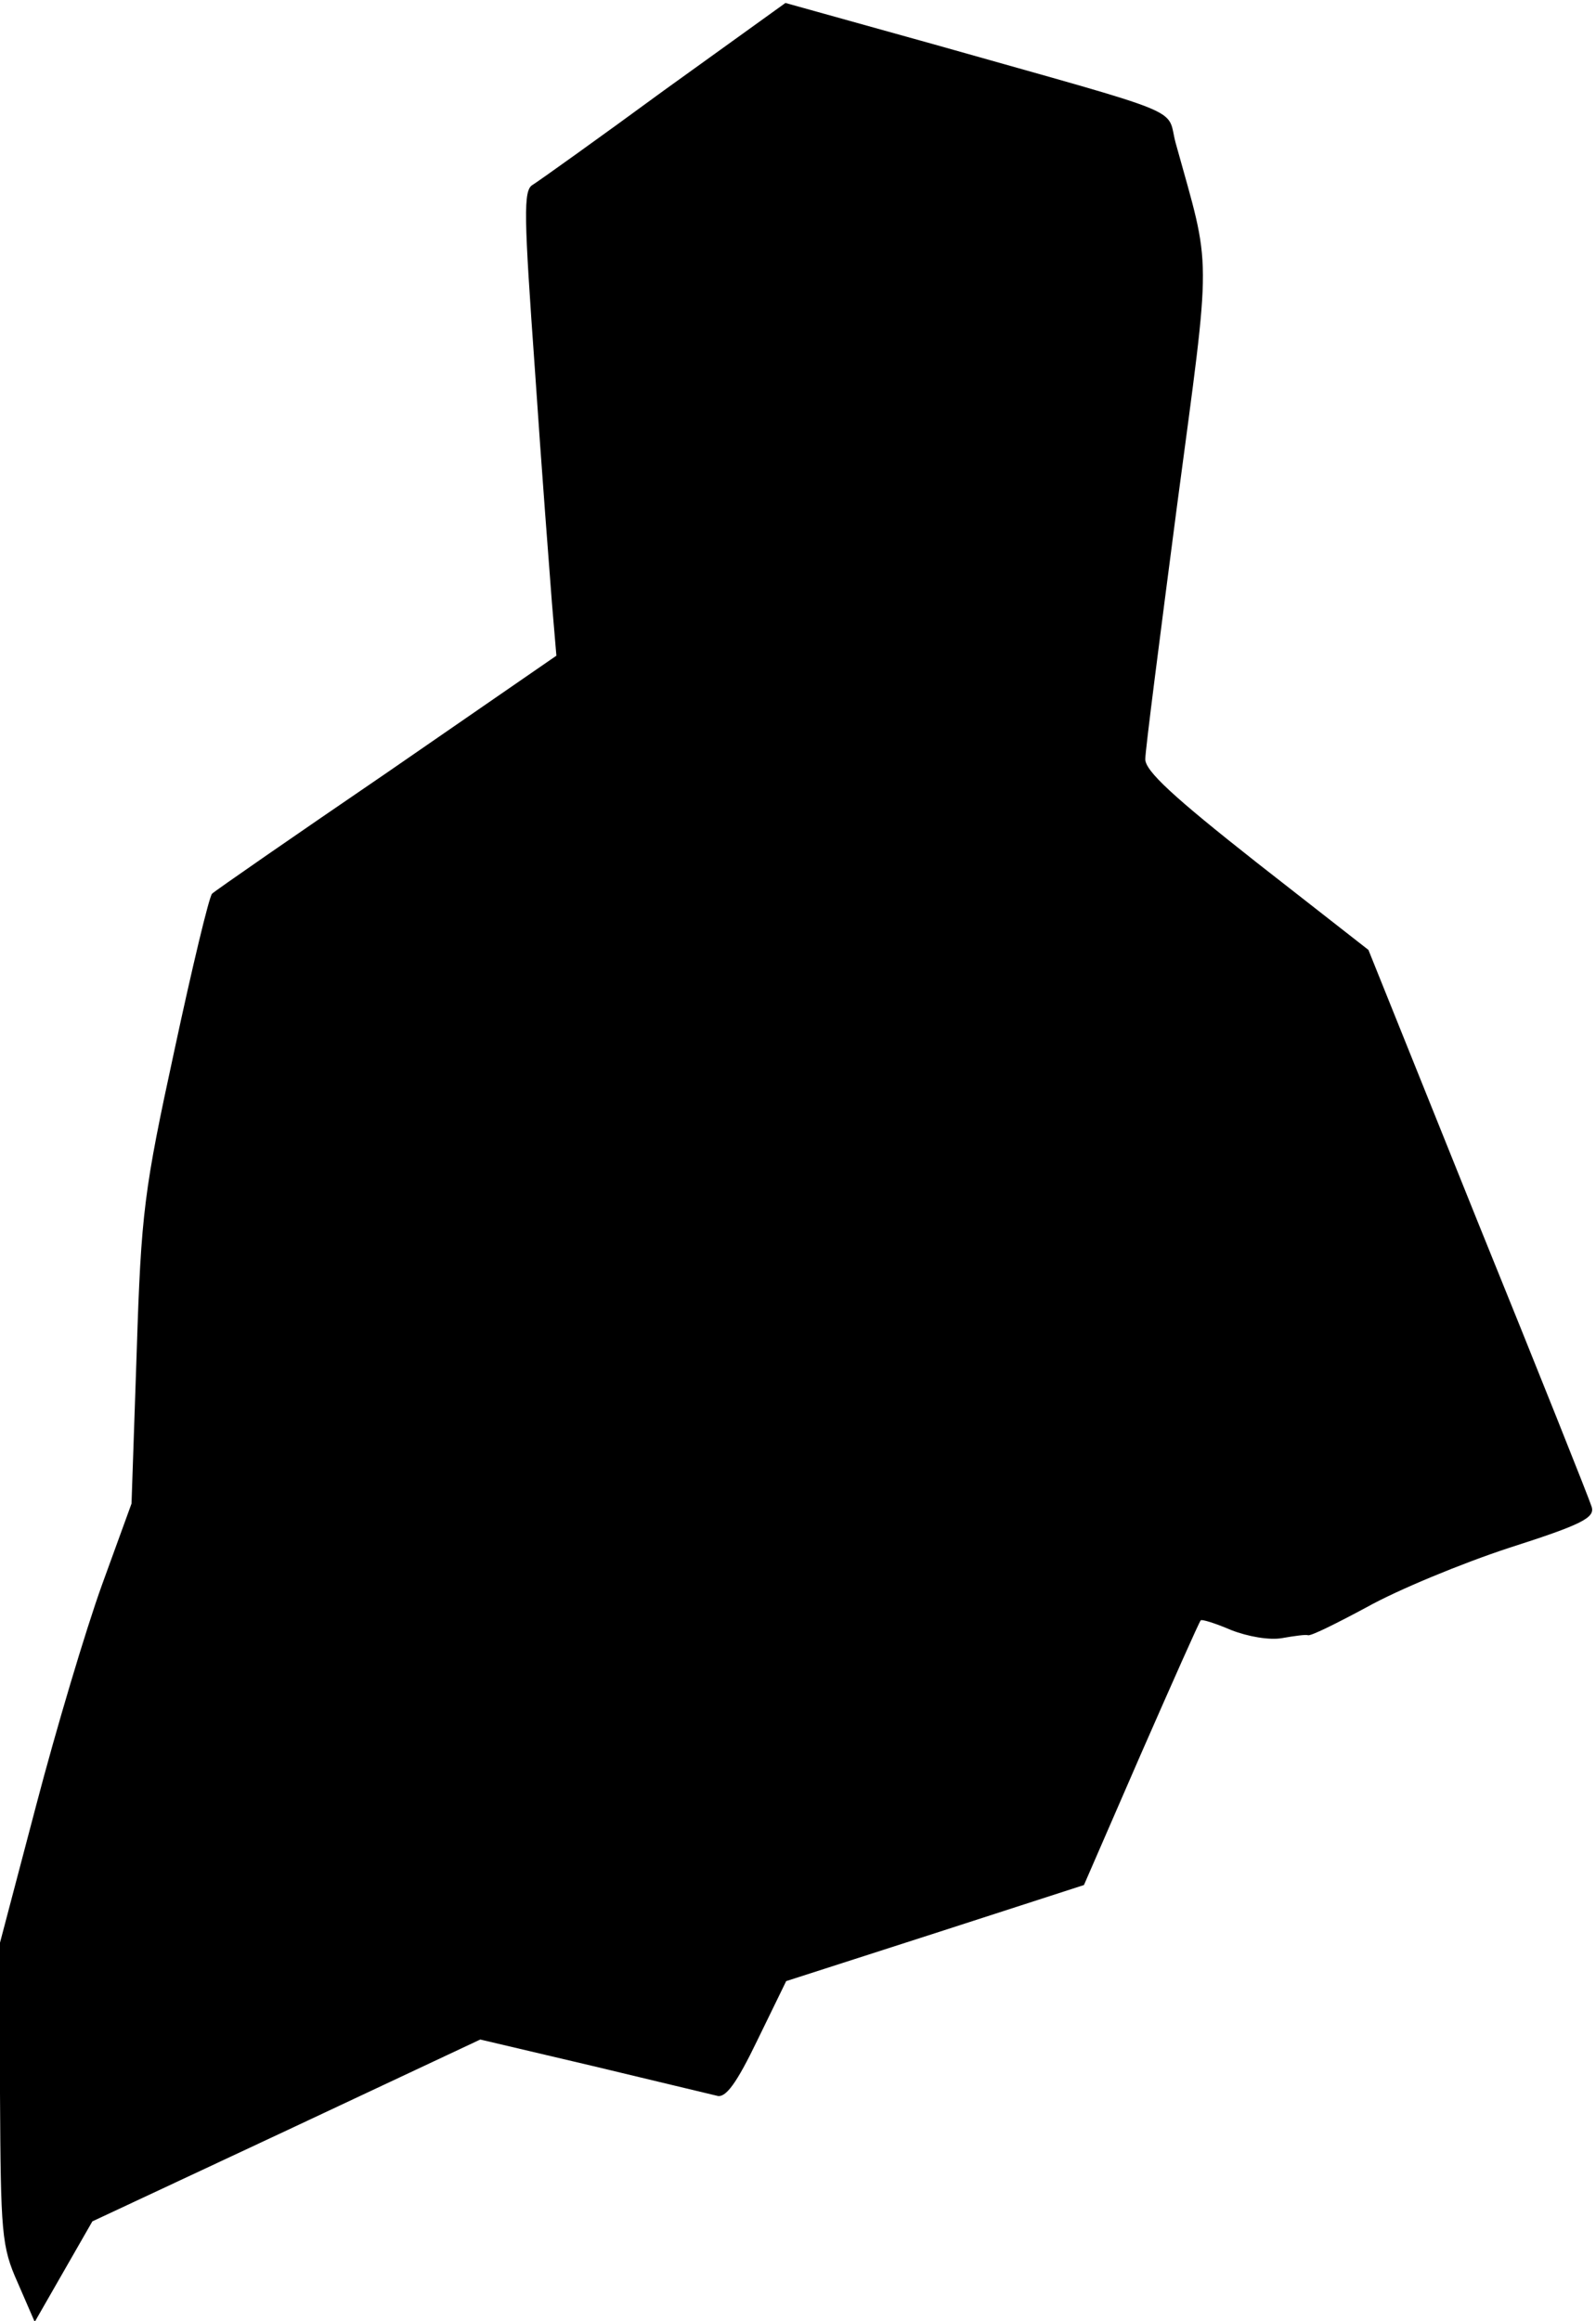 <?xml version="1.0" standalone="no"?>
<!DOCTYPE svg PUBLIC "-//W3C//DTD SVG 20010904//EN"
 "http://www.w3.org/TR/2001/REC-SVG-20010904/DTD/svg10.dtd">
<svg version="1.0" xmlns="http://www.w3.org/2000/svg"
 width="216pt" height="314pt" viewBox="0 0 216 314"
 preserveAspectRatio="xMidYMid meet">
<g transform="translate(0,314) scale(0.1,-0.1)"
fill="#000000" stroke="none">
<path fill="#000000" stroke="none" d="M899 3018 c-90 -66 -170 -123 -178
-128 -13 -7 -12 -41 3 -251 9 -134 20 -276 23 -315 l6 -71 -229 -158 c-126
-86 -233 -160 -237 -164 -4 -4 -27 -100 -51 -212 -41 -189 -45 -219 -51 -408
l-7 -205 -40 -110 c-22 -61 -62 -195 -89 -298 l-49 -186 0 -204 c1 -189 2
-207 24 -256 l23 -53 39 68 39 68 263 123 262 123 153 -36 c83 -20 159 -38
167 -40 12 -4 27 17 55 75 l39 80 202 65 201 65 77 177 c43 98 79 179 81 181
1 2 20 -4 41 -13 23 -9 52 -14 69 -11 17 3 32 5 35 4 3 -2 39 16 80 38 41 23
128 59 192 80 100 32 117 41 112 56 -3 10 -72 183 -154 385 l-148 368 -151
118 c-113 89 -151 124 -151 140 0 12 20 167 43 343 47 354 47 314 -2 491 -13
49 23 34 -327 133 l-201 56 -164 -118z"/>
</g>
</svg>
